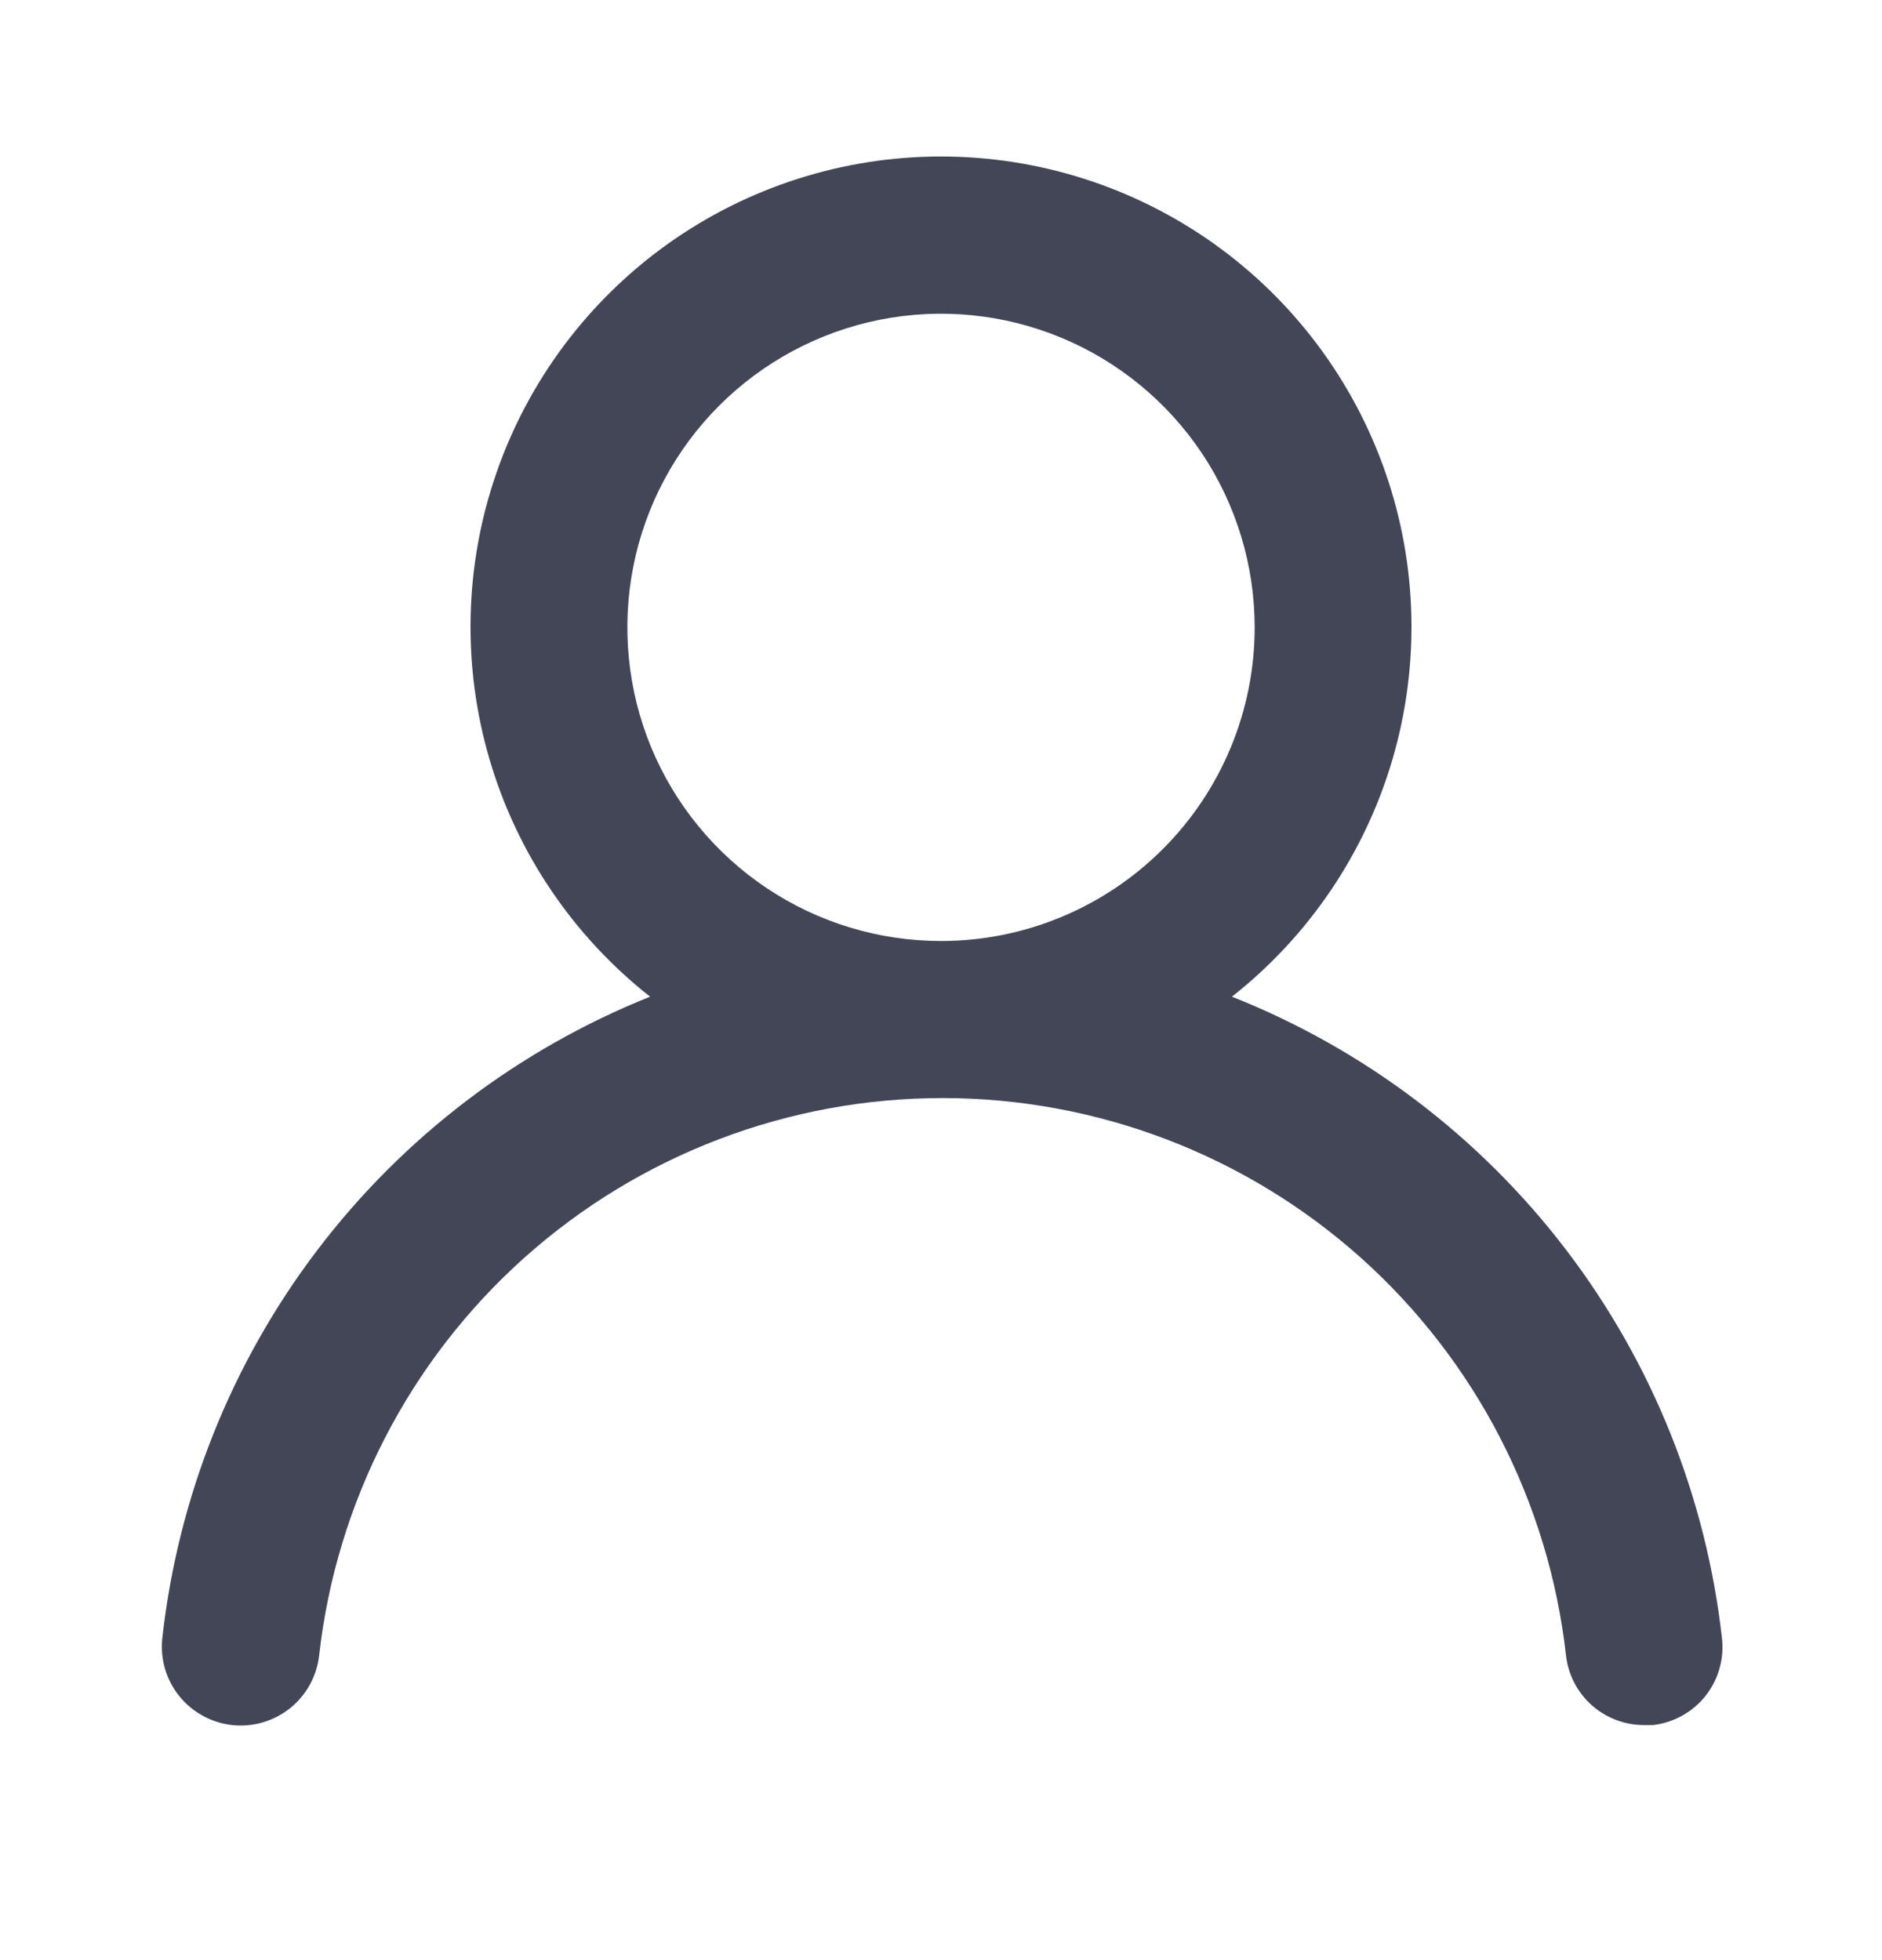 <svg width="24" height="25" viewBox="0 0 24 25" fill="none" xmlns="http://www.w3.org/2000/svg">
<path d="M15.71 12.712C16.69 11.94 17.406 10.883 17.757 9.686C18.108 8.489 18.078 7.212 17.67 6.033C17.262 4.854 16.496 3.832 15.48 3.108C14.464 2.385 13.247 1.996 12 1.996C10.752 1.996 9.536 2.385 8.52 3.108C7.504 3.832 6.738 4.854 6.33 6.033C5.922 7.212 5.892 8.489 6.243 9.686C6.594 10.883 7.31 11.94 8.29 12.712C6.61 13.385 5.144 14.501 4.049 15.941C2.953 17.382 2.27 19.093 2.07 20.892C2.056 21.023 2.067 21.156 2.104 21.283C2.141 21.41 2.202 21.528 2.285 21.631C2.452 21.839 2.695 21.972 2.96 22.002C3.225 22.031 3.491 21.953 3.699 21.787C3.907 21.62 4.041 21.377 4.07 21.112C4.29 19.157 5.222 17.351 6.688 16.04C8.155 14.729 10.053 14.005 12.02 14.005C13.987 14.005 15.885 14.729 17.352 16.04C18.818 17.351 19.75 19.157 19.97 21.112C19.997 21.357 20.114 21.584 20.299 21.749C20.484 21.913 20.723 22.003 20.97 22.002H21.08C21.342 21.971 21.582 21.839 21.747 21.633C21.911 21.427 21.988 21.164 21.96 20.902C21.759 19.098 21.072 17.383 19.971 15.94C18.87 14.497 17.397 13.381 15.71 12.712ZM12 12.002C11.209 12.002 10.435 11.767 9.778 11.328C9.12 10.888 8.607 10.263 8.304 9.532C8.002 8.801 7.923 7.997 8.077 7.221C8.231 6.445 8.612 5.733 9.172 5.173C9.731 4.614 10.444 4.233 11.22 4.078C11.996 3.924 12.8 4.003 13.531 4.306C14.262 4.609 14.886 5.122 15.326 5.779C15.765 6.437 16 7.21 16 8.002C16 9.062 15.579 10.08 14.828 10.83C14.078 11.58 13.061 12.002 12 12.002Z" fill="#434656"/>
</svg>
